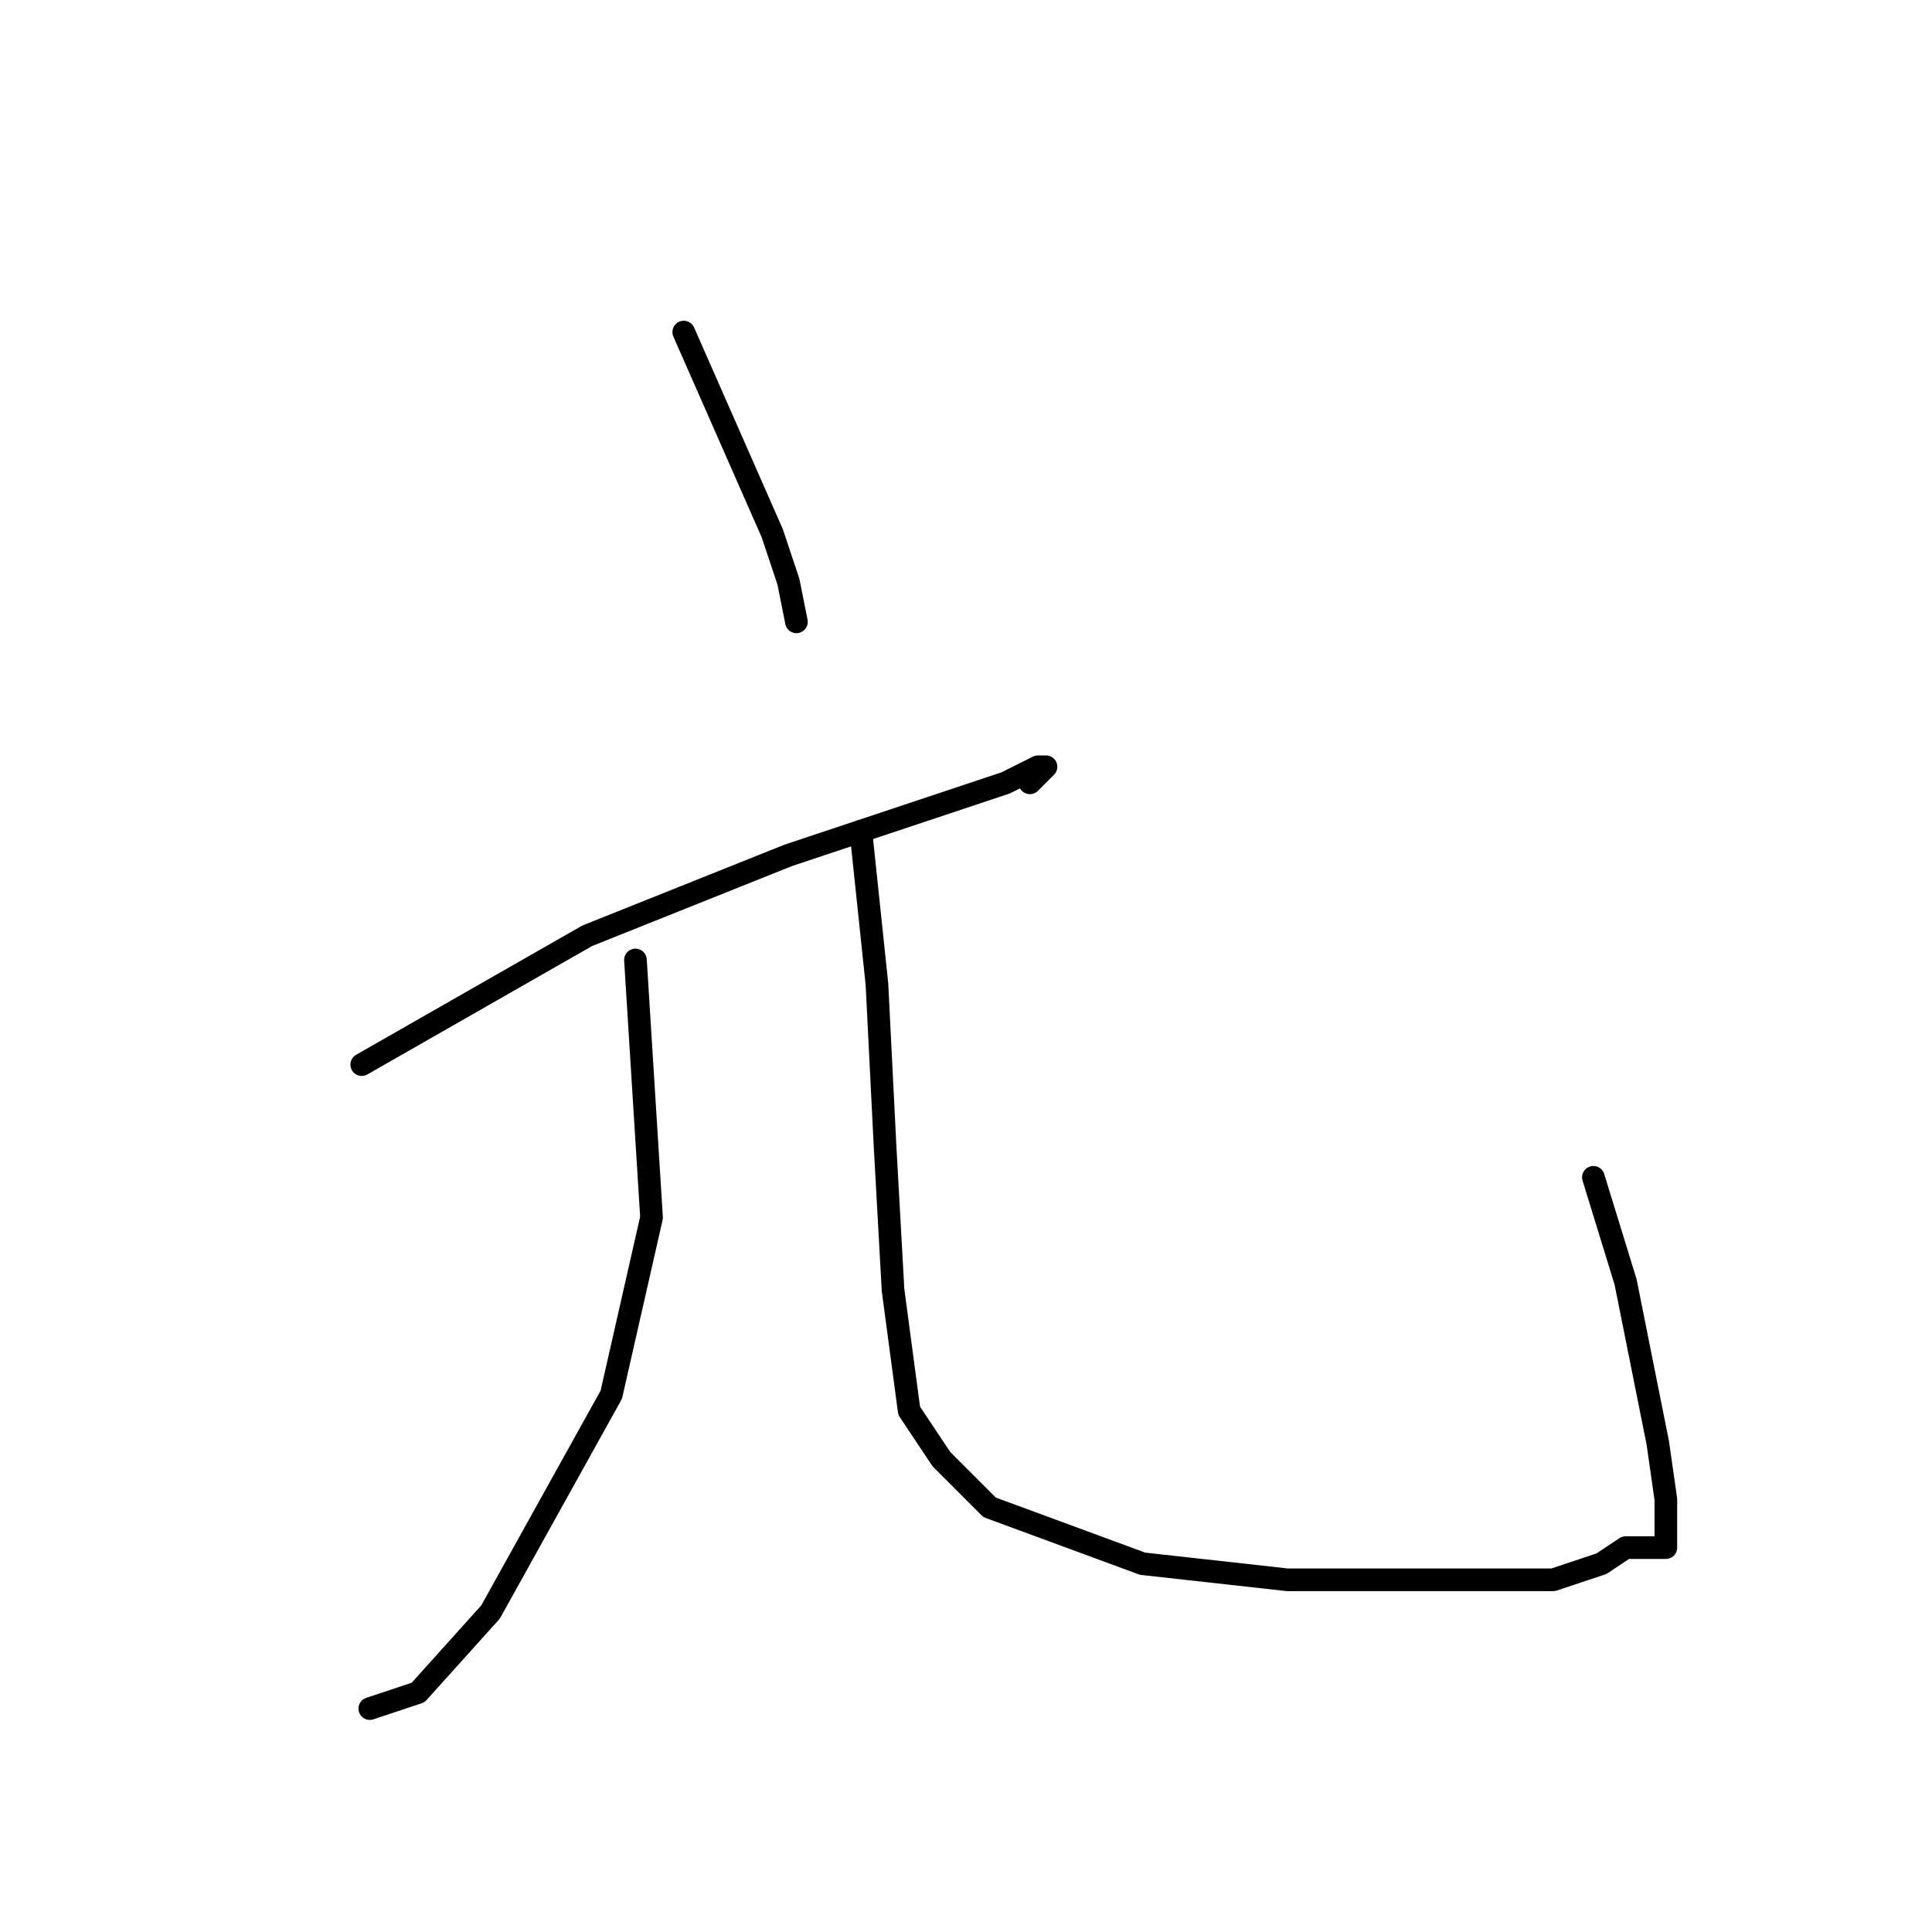<?xml version="1.0" standalone="no"?>
    <svg width="256" height="256" xmlns="http://www.w3.org/2000/svg" version="1.1">
    <polyline stroke="black" stroke-width="3" stroke-linecap="round" fill="transparent" stroke-linejoin="round" points="90.6 44 102.333 70.667 104.467 77.067 105.533 82.4 105.533 82.4 " />
        <polyline stroke="black" stroke-width="3" stroke-linecap="round" fill="transparent" stroke-linejoin="round" points="47.933 141.067 77.8 124 104.467 113.333 123.667 106.933 133.267 103.733 137.533 101.6 138.6 101.6 137.533 102.667 136.467 103.733 136.467 103.733 " />
        <polyline stroke="black" stroke-width="3" stroke-linecap="round" fill="transparent" stroke-linejoin="round" points="84.2 127.2 86.333 161.333 81 184.8 65 213.6 55.4 224.267 49 226.4 49 226.4 " />
        <polyline stroke="black" stroke-width="3" stroke-linecap="round" fill="transparent" stroke-linejoin="round" points="114.067 110.133 116.2 130.4 117.267 151.733 118.333 170.933 120.467 186.933 124.733 193.333 131.133 199.733 151.4 207.2 170.6 209.333 182.333 209.333 187.667 209.333 194.067 209.333 199.4 209.333 205.8 209.333 212.2 207.2 215.4 205.067 217.533 205.067 220.733 205.067 220.733 204 220.733 202.933 220.733 198.667 219.667 191.2 215.4 169.867 211.133 156 211.133 156 " />
        </svg>